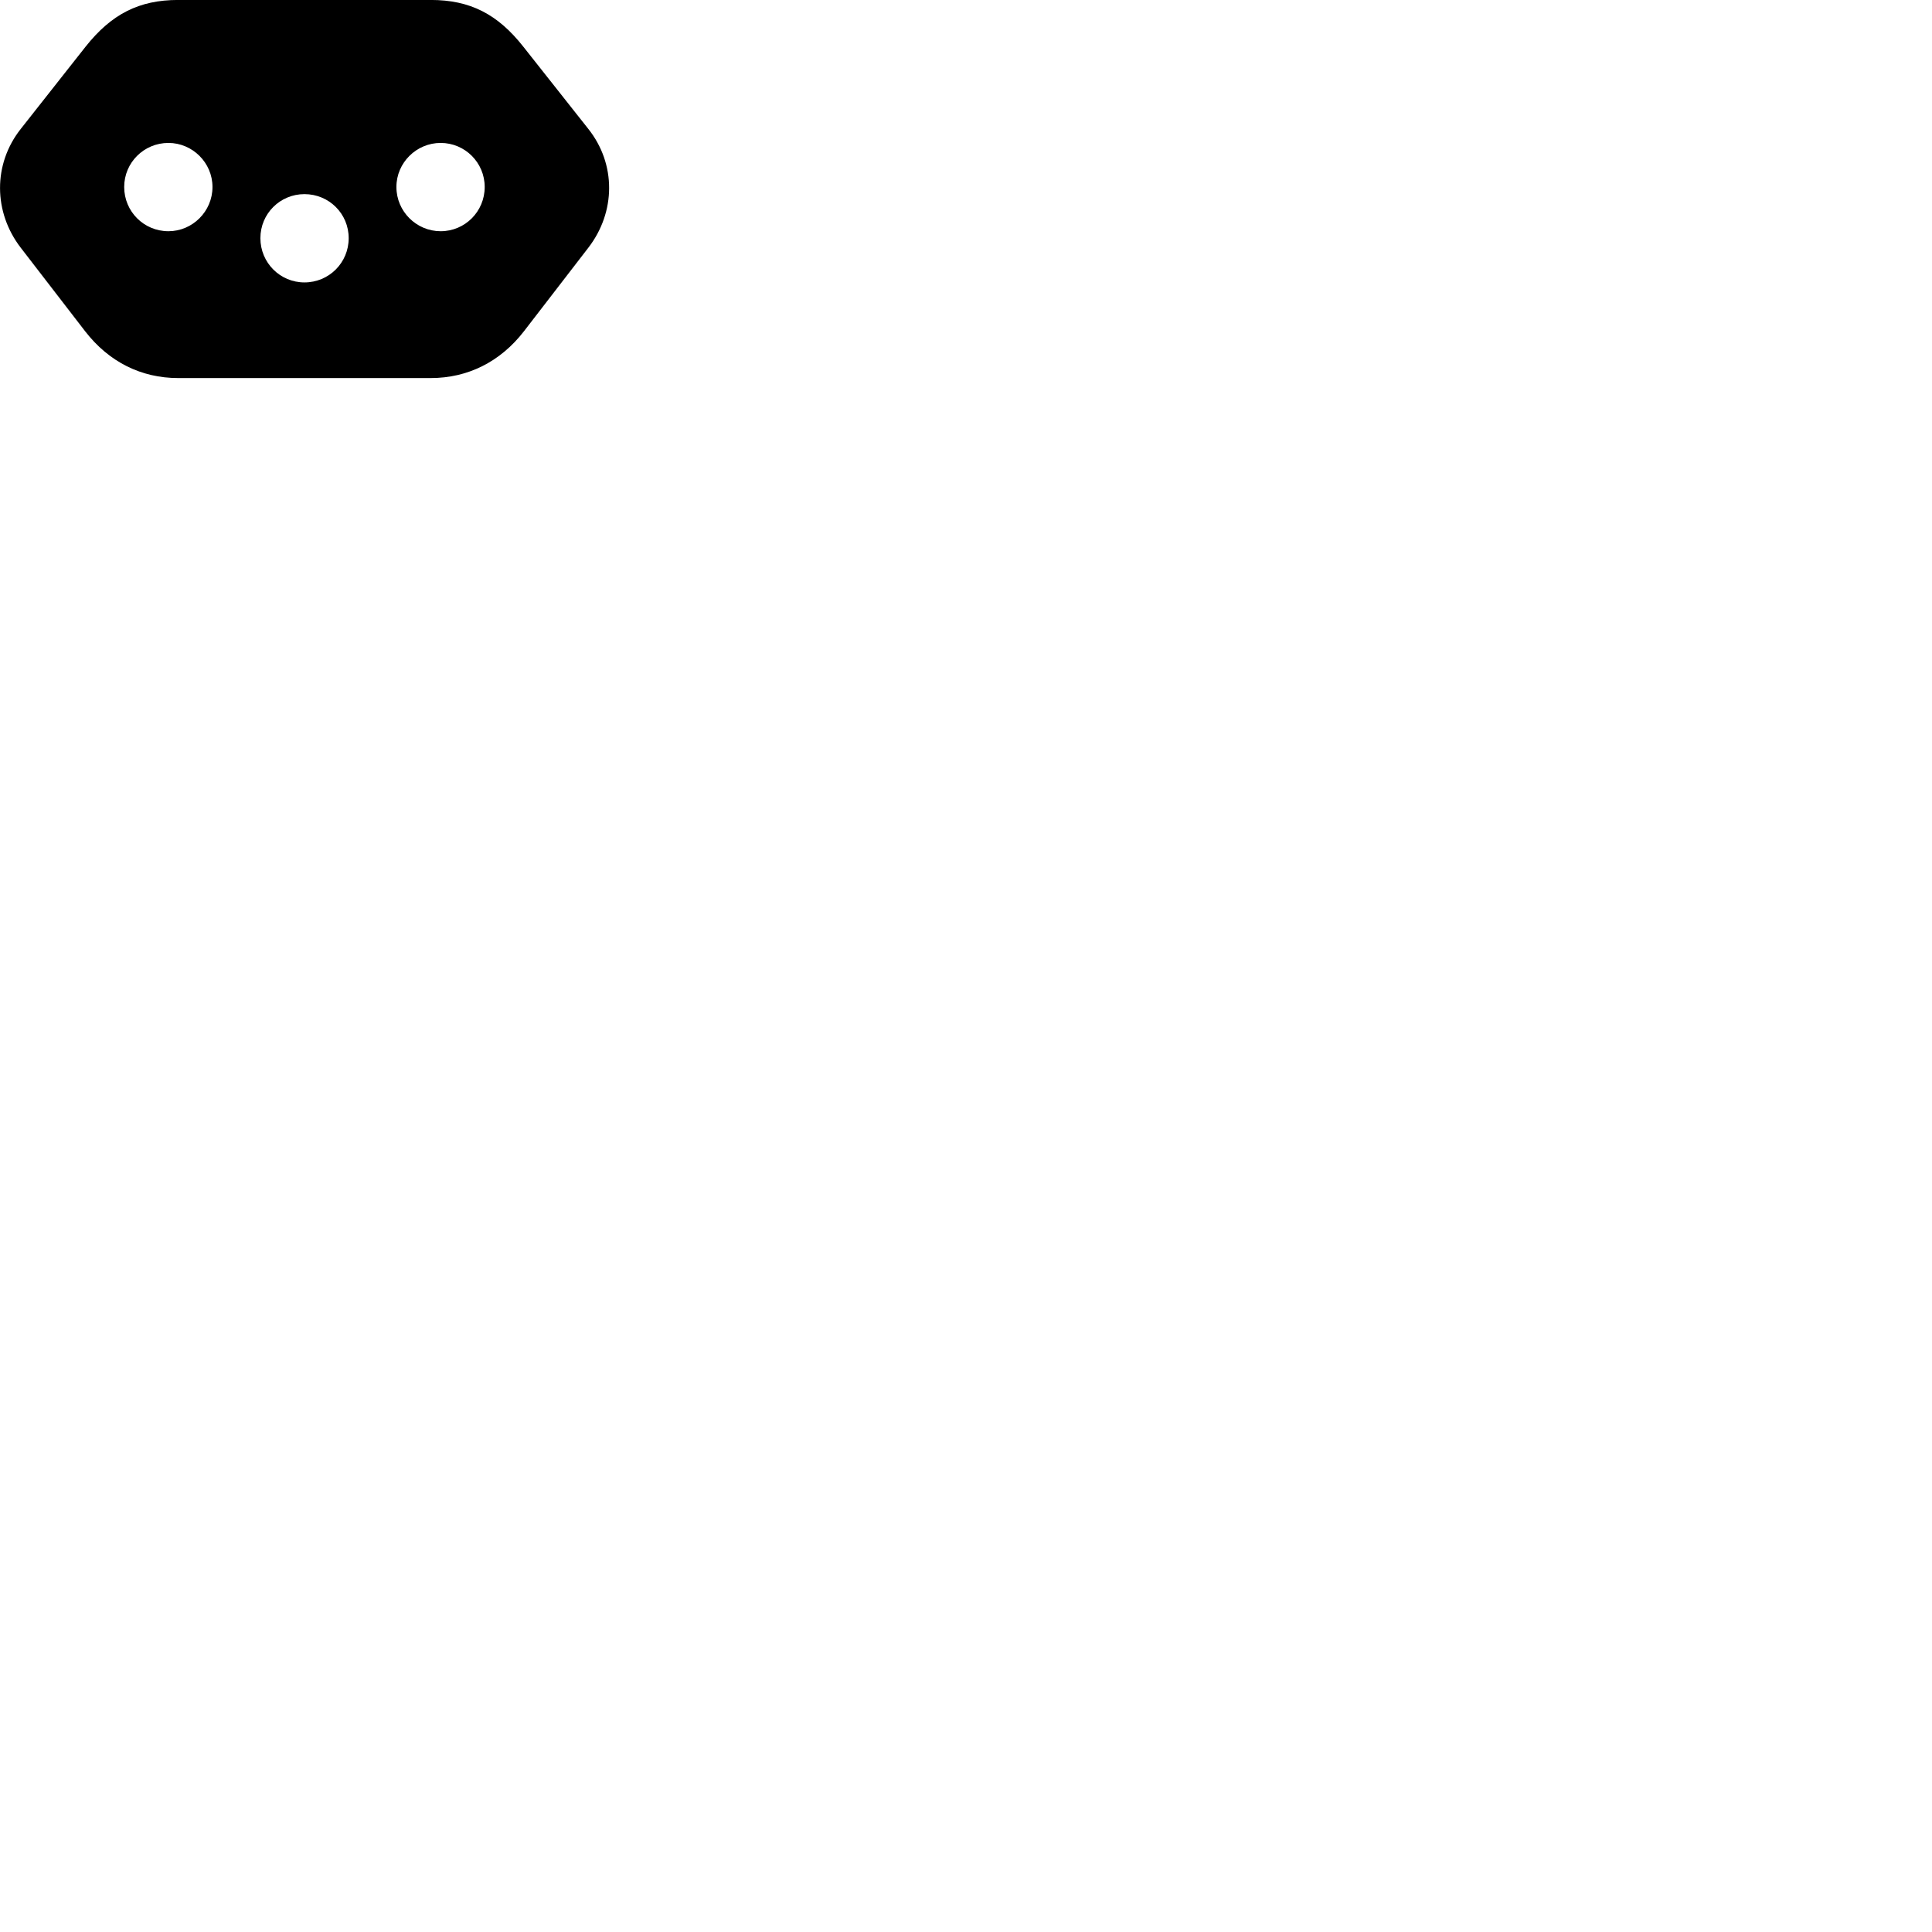 
        <svg xmlns="http://www.w3.org/2000/svg" viewBox="0 0 100 100">
            <path d="M9.218 -0.002C7.198 -0.002 5.768 0.728 4.428 2.418L1.078 6.668C-0.372 8.498 -0.342 10.988 1.078 12.828L4.408 17.148C5.638 18.738 7.318 19.568 9.218 19.568H22.298C24.198 19.568 25.888 18.738 27.118 17.148L30.448 12.828C31.878 10.978 31.898 8.488 30.448 6.668L27.088 2.418C25.758 0.728 24.328 -0.002 22.298 -0.002ZM8.718 7.398C9.958 7.398 10.998 8.418 10.998 9.678C10.998 10.948 9.958 11.968 8.718 11.968C7.448 11.968 6.428 10.948 6.428 9.678C6.428 8.418 7.448 7.398 8.718 7.398ZM22.808 7.398C24.068 7.398 25.088 8.418 25.088 9.678C25.088 10.948 24.068 11.968 22.808 11.968C21.558 11.968 20.518 10.948 20.518 9.678C20.518 8.418 21.558 7.398 22.808 7.398ZM15.758 10.048C17.028 10.048 18.048 11.058 18.048 12.328C18.048 13.598 17.028 14.618 15.758 14.618C14.498 14.618 13.478 13.598 13.478 12.328C13.478 11.058 14.498 10.048 15.758 10.048Z" />
        </svg>
    